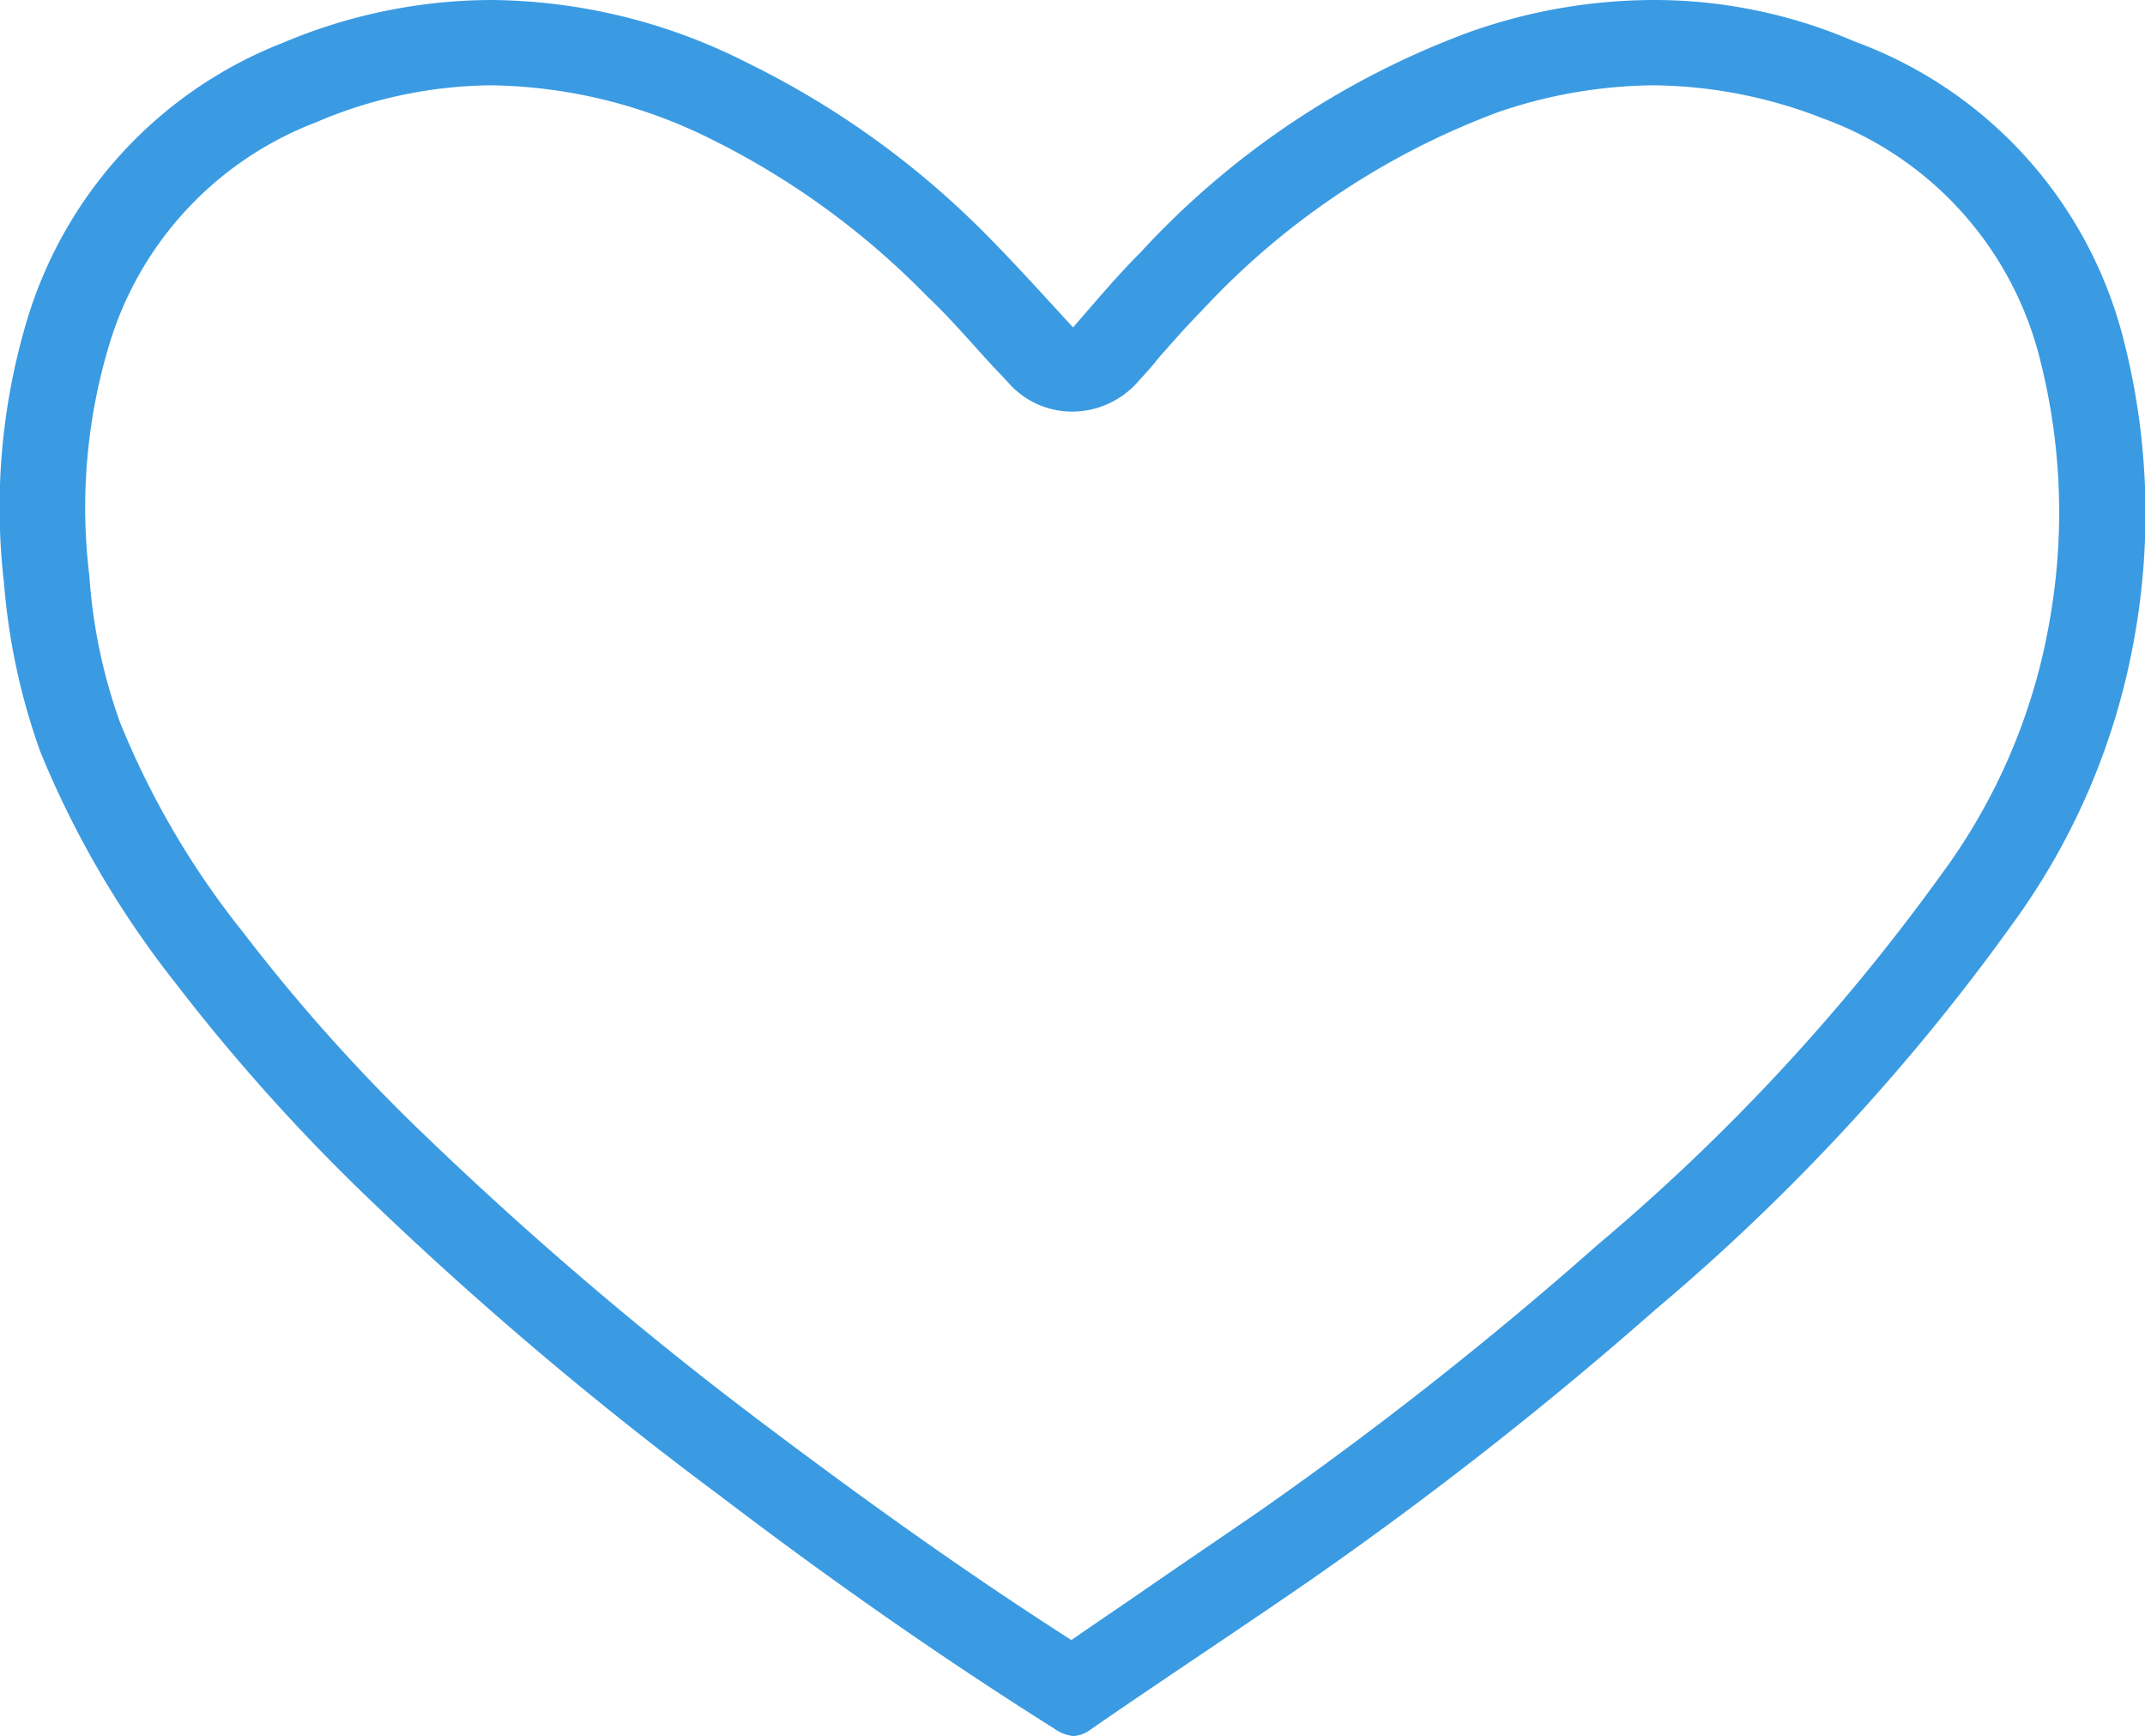 <svg xmlns="http://www.w3.org/2000/svg" width="44.433" height="35.955" viewBox="0 0 44.433 35.955"><g transform="translate(-0.031)"><path d="M34.279,1.767a9.827,9.827,0,0,1,3.512.685A7.143,7.143,0,0,1,42.3,7.487a12.842,12.842,0,0,1,.177,5.433,12.36,12.36,0,0,1-2.231,5.19,42.435,42.435,0,0,1-7.112,7.664,78.388,78.388,0,0,1-6.979,5.5c-.8.552-1.612,1.1-2.385,1.634-.508.353-1.038.707-1.546,1.06-2.032-1.3-4.064-2.739-6.206-4.351a76.154,76.154,0,0,1-7.156-6.074,36.723,36.723,0,0,1-3.8-4.24,17.411,17.411,0,0,1-2.54-4.329,11.191,11.191,0,0,1-.64-3.048,11.669,11.669,0,0,1,.4-4.748A7.123,7.123,0,0,1,6.561,2.54a9.4,9.4,0,0,1,3.644-.773,10.5,10.5,0,0,1,4.528,1.1A16.435,16.435,0,0,1,19.239,6.14c.4.375.773.8,1.148,1.215.177.2.375.4.574.618a1.754,1.754,0,0,0,1.281.552h.022a1.825,1.825,0,0,0,1.3-.574c.155-.177.309-.331.442-.508.309-.353.6-.685.906-.994a15.946,15.946,0,0,1,6.162-4.13,10.172,10.172,0,0,1,3.2-.552m0-1.767a11.469,11.469,0,0,0-3.8.663,17.483,17.483,0,0,0-6.824,4.572c-.486.486-.928,1.016-1.391,1.546C21.668,6.14,21.094,5.5,20.5,4.9a18.21,18.21,0,0,0-4.991-3.6,11.879,11.879,0,0,0-5.3-1.3A11.134,11.134,0,0,0,5.9.883,8.924,8.924,0,0,0,.6,6.6a13.511,13.511,0,0,0-.486,5.477,13.49,13.49,0,0,0,.751,3.49,19.835,19.835,0,0,0,2.783,4.77A39.893,39.893,0,0,0,7.622,24.78a75.611,75.611,0,0,0,7.332,6.206c2.231,1.7,4.528,3.313,6.913,4.815a.823.823,0,0,0,.4.155.641.641,0,0,0,.353-.133c1.5-1.038,3.048-2.054,4.55-3.092a79.98,79.98,0,0,0,7.156-5.61,43.812,43.812,0,0,0,7.4-7.995,14.253,14.253,0,0,0,2.518-5.919,14.494,14.494,0,0,0-.221-6.162A8.9,8.9,0,0,0,38.453.861,10.473,10.473,0,0,0,34.279,0Z" transform="translate(0)" fill="#3a9be2"/></g></svg>